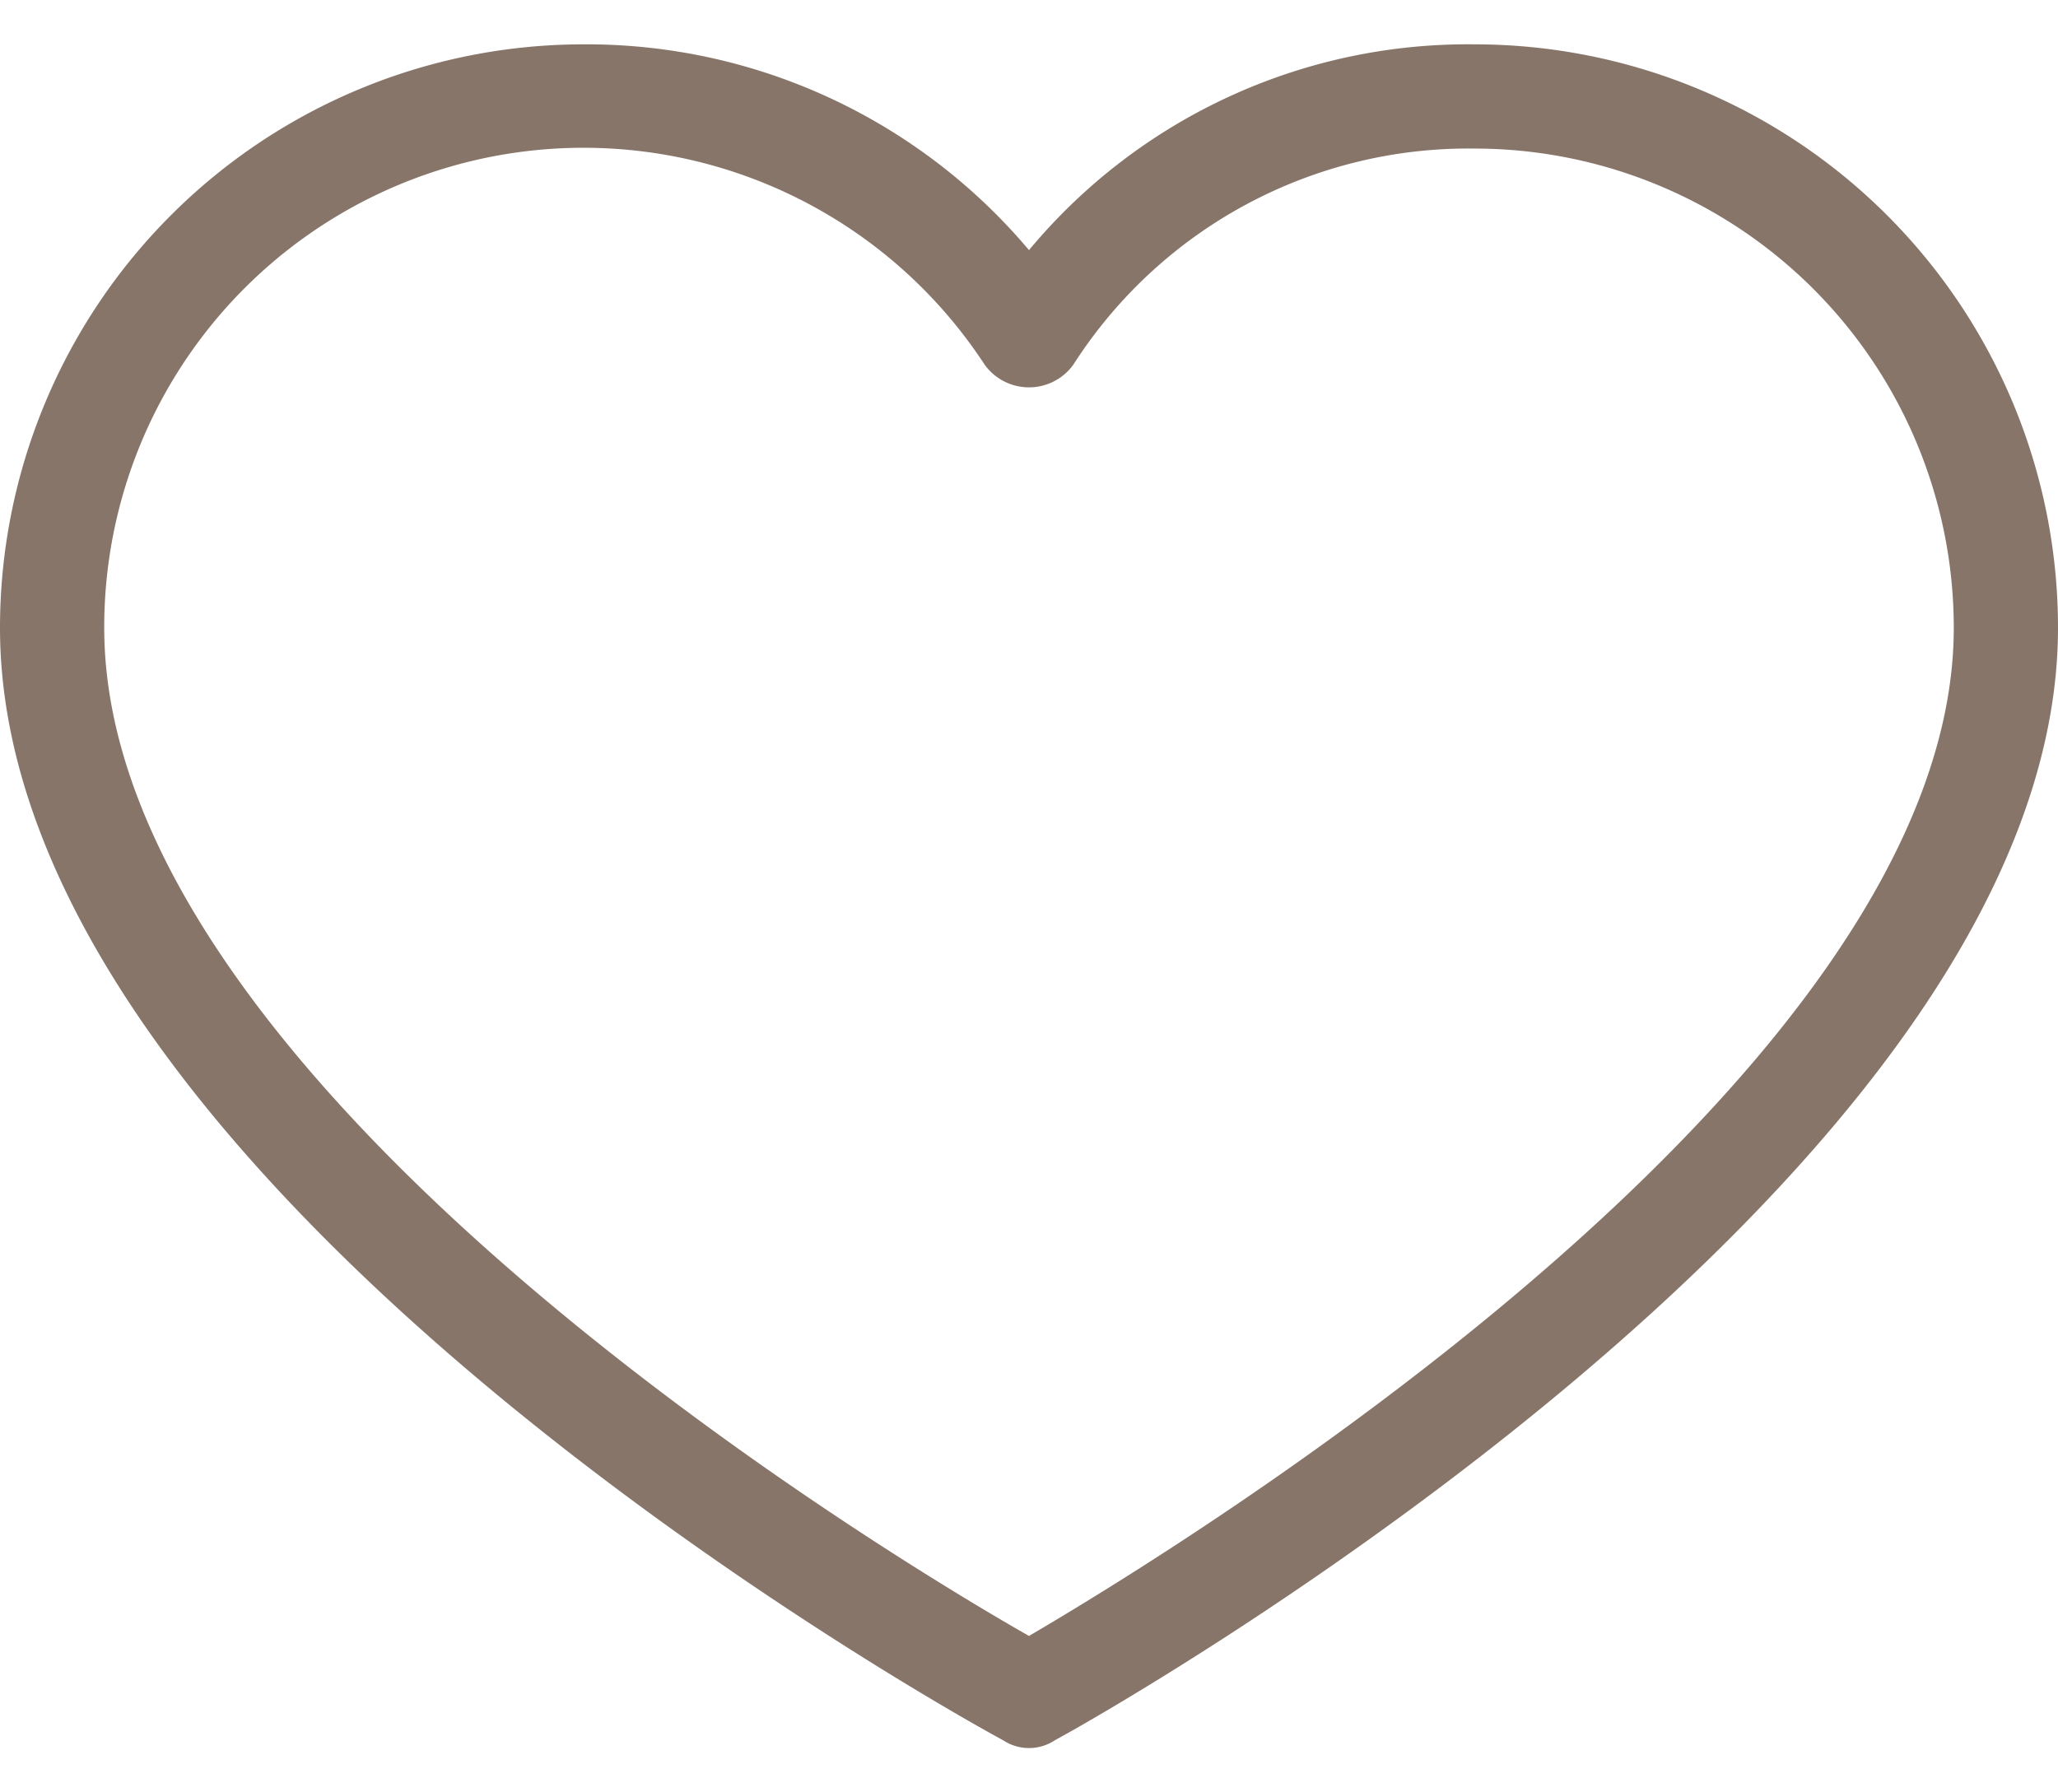 <svg width="31" height="27" fill="none" xmlns="http://www.w3.org/2000/svg"><path d="M8.79.668a8.711 8.711 0 016.71 3.1 8.594 8.594 0 016.71-3.1A8.79 8.79 0 0131 9.458c0 8.319-14.519 16.442-15.108 16.756a.706.706 0 01-.784 0C14.519 25.9 0 17.894 0 9.458A8.79 8.79 0 018.79.668zm6.71 23.976c2.276-1.334 13.93-8.437 13.93-15.186a7.22 7.22 0 00-7.22-7.22 7.063 7.063 0 00-6.043 3.257.824.824 0 01-1.334 0A7.22 7.22 0 001.57 9.458c0 6.828 11.654 13.891 13.93 15.186z" fill="#887569"/></svg>